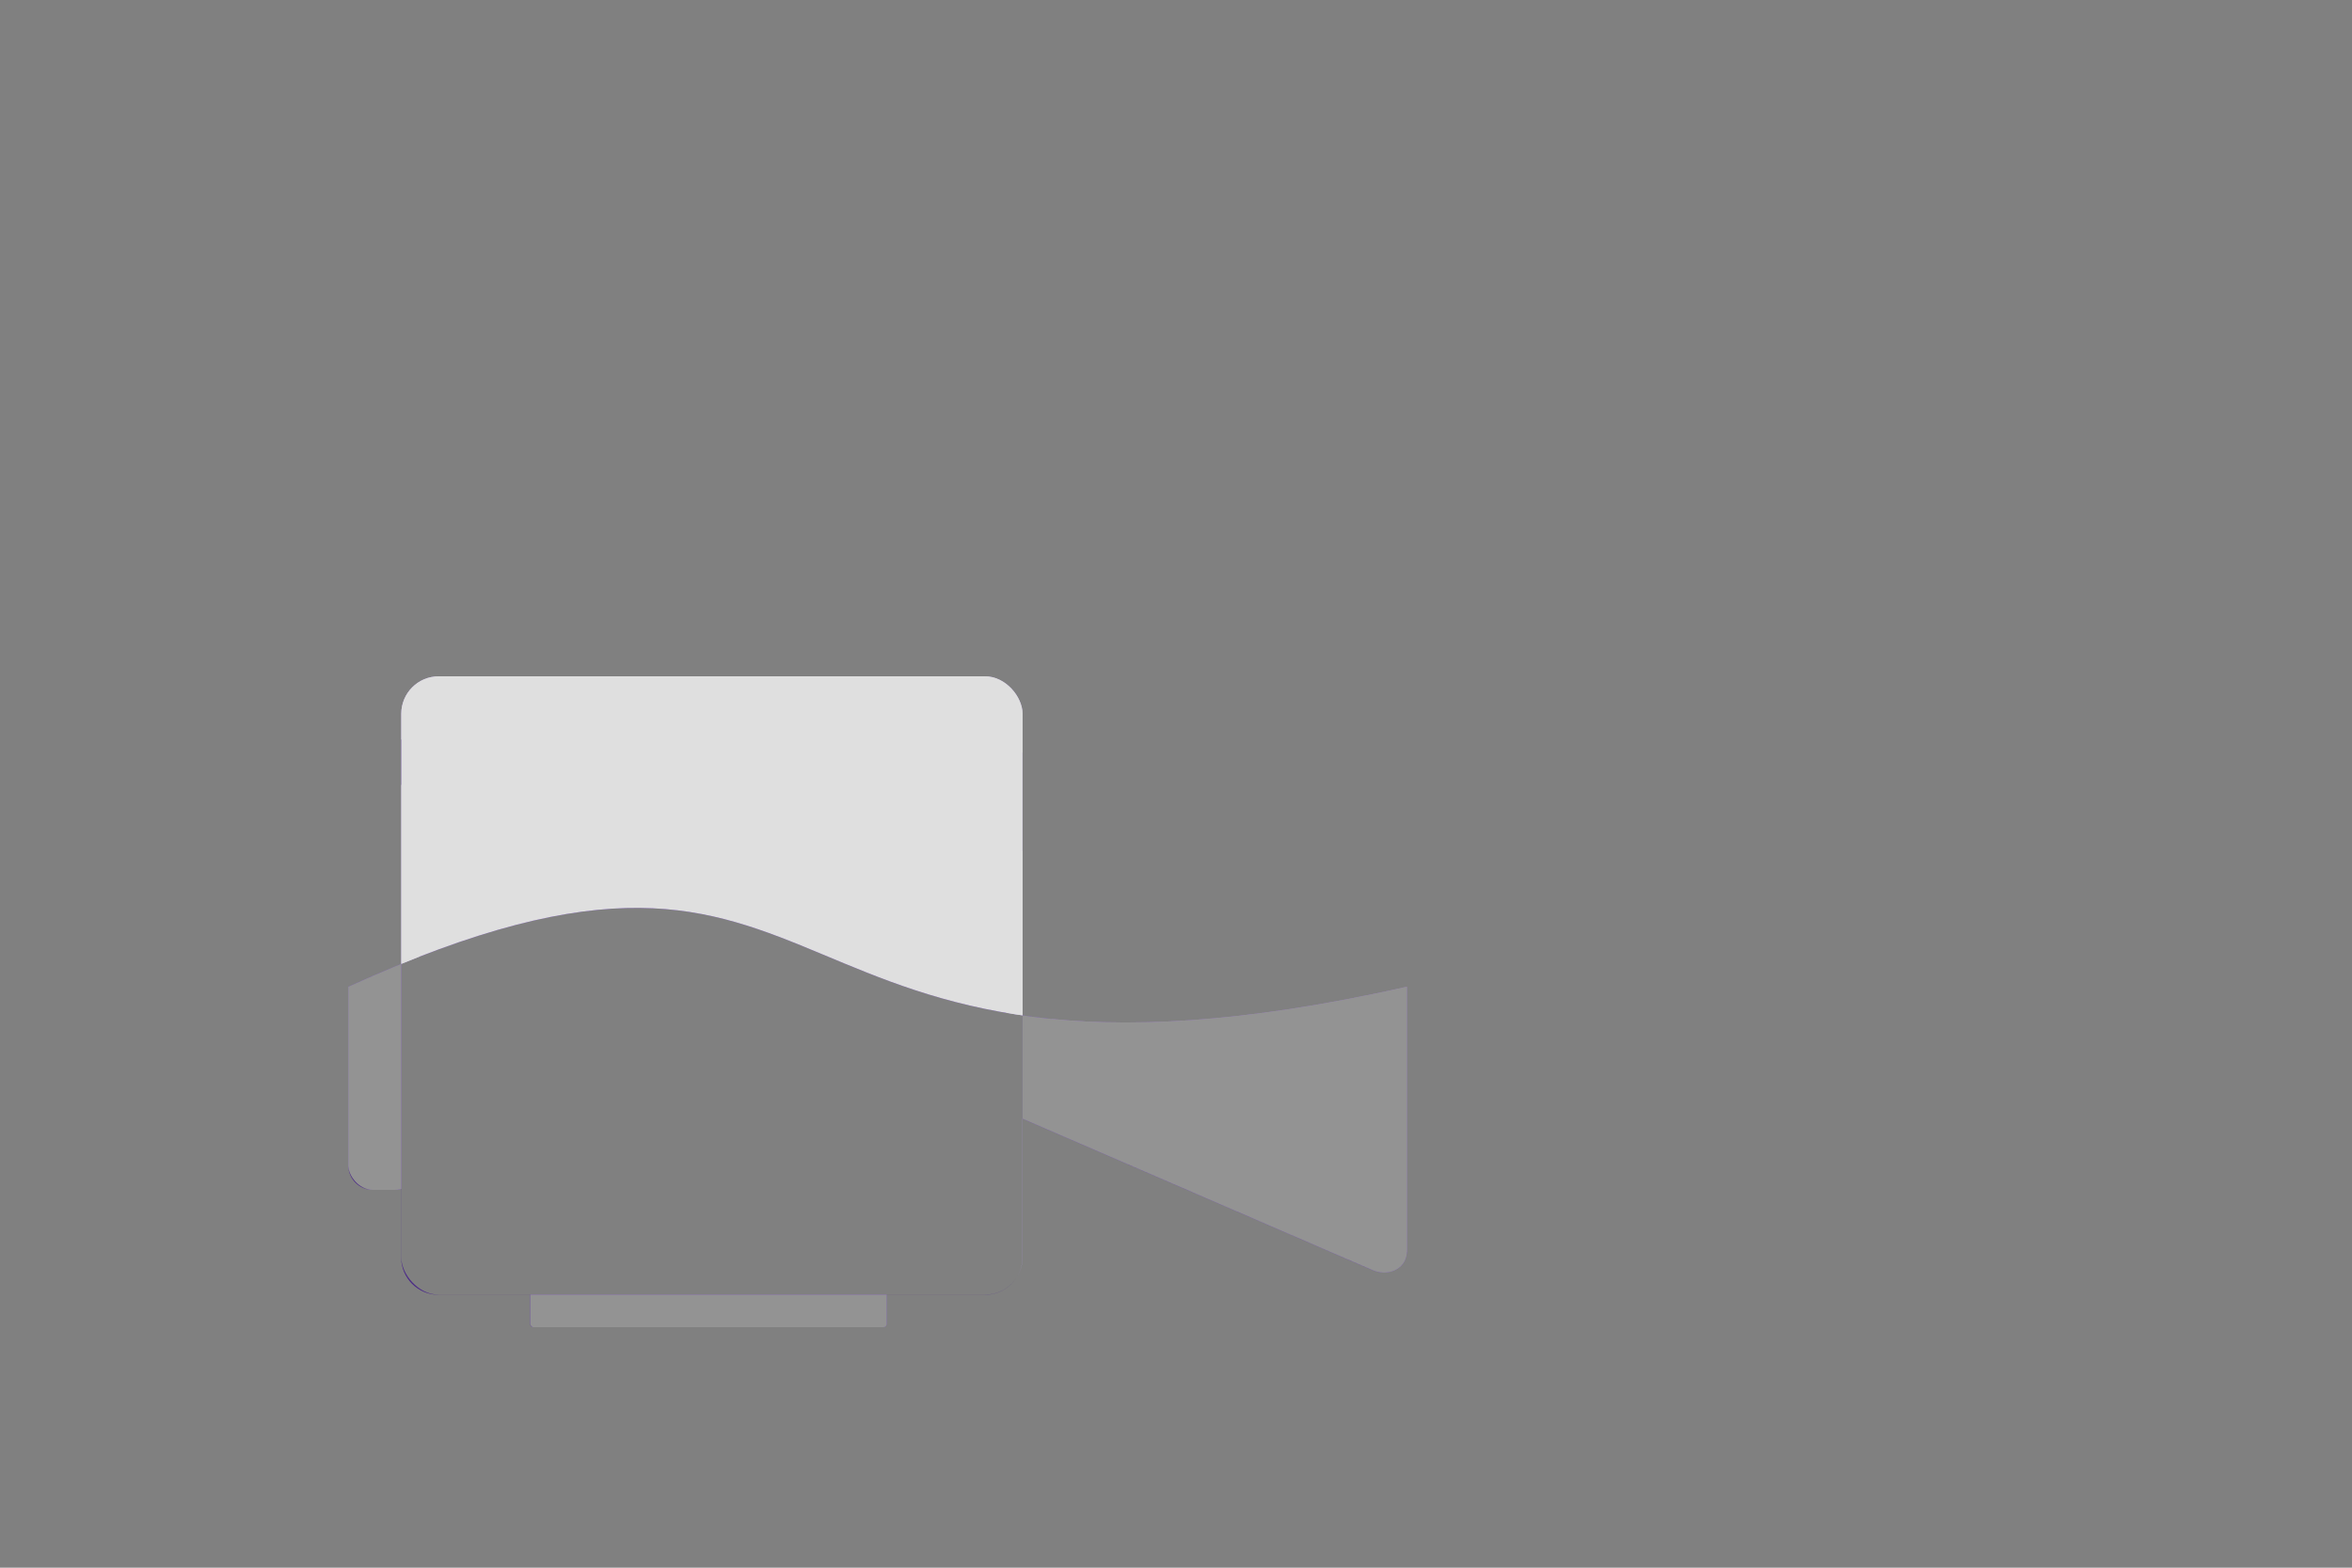 <?xml version="1.0" encoding="UTF-8" standalone="no"?>
<!-- Created with Inkscape (http://www.inkscape.org/) -->

<svg
   xmlns:dc="http://purl.org/dc/elements/1.1/"
   xmlns:cc="http://creativecommons.org/ns#"
   xmlns:rdf="http://www.w3.org/1999/02/22-rdf-syntax-ns#"
   xmlns:svg="http://www.w3.org/2000/svg"
   xmlns="http://www.w3.org/2000/svg"
   xmlns:xlink="http://www.w3.org/1999/xlink"
   xmlns:sodipodi="http://sodipodi.sourceforge.net/DTD/sodipodi-0.dtd"
   xmlns:inkscape="http://www.inkscape.org/namespaces/inkscape"
   width="180"
   height="120"
   viewBox="0 0 47.625 31.75"
   version="1.1"
   id="svg8"
   inkscape:version="0.92.1 unknown"
   sodipodi:docname="ic_launcher_180x120.svg"
   inkscape:export-filename="/home/fallgamlet/Изображения/tmp.png"
   inkscape:export-xdpi="96"
   inkscape:export-ydpi="96">
  <rect x="0" y="0" width="47.625" height="31.75" fill="#808080" stroke="none"/>
  <defs
     id="defs2">
    <inkscape:perspective
       sodipodi:type="inkscape:persp3d"
       inkscape:vp_x="0 : 67.733335 : 1"
       inkscape:vp_y="0 : 1000 : 0"
       inkscape:vp_z="135.46666 : 67.733335 : 1"
       inkscape:persp3d-origin="67.73333 : 45.155557 : 1"
       id="perspective4594" />
    <clipPath
       clipPathUnits="userSpaceOnUse"
       id="clipPath4648">
      <use
         x="0"
         y="0"
         xlink:href="#g4644"
         id="use4650"
         width="100%"
         height="100%" />
    </clipPath>
  </defs>
  <sodipodi:namedview
     id="base"
     pagecolor="#ffffff"
     bordercolor="#666666"
     borderopacity="1.0"
     inkscape:pageopacity="0.0"
     inkscape:pageshadow="2"
     inkscape:zoom="1.979899"
     inkscape:cx="133.01482"
     inkscape:cy="25.541895"
     inkscape:document-units="mm"
     inkscape:current-layer="g4644"
     showgrid="false"
     units="px"
     inkscape:window-width="1918"
     inkscape:window-height="1029"
     inkscape:window-x="2"
     inkscape:window-y="30"
     inkscape:window-maximized="1"
     inkscape:measure-start="-155.714,542.857"
     inkscape:measure-end="-271.429,670" />
  <g
     inkscape:label="Layer 1"
     inkscape:groupmode="layer"
     id="layer1"
     transform="translate(0,-265.25)">
    <g
       id="g4646"
       clip-path="url(#clipPath4648)"
       transform="matrix(1.946,0,0,1.946,-66.833,-202.071)">
      <g
         inkscape:label="Clip"
         id="g4644">
        <rect
           style="fill:#673ab7;fill-opacity:1;fill-rule:evenodd;stroke:none;stroke-width:0.05px;stroke-linecap:butt;stroke-linejoin:miter;stroke-opacity:1"
           id="rect4610"
           width="24.474"
           height="16.316"
           x="34.345"
           y="240.154"
           ry="0" />
        <path
           style="fill:#fffdac;fill-opacity:0.219;fill-rule:evenodd;stroke:none;stroke-width:0.052px;stroke-linecap:butt;stroke-linejoin:miter;stroke-opacity:1"
           d="m 61.507,241.045 -16.212,8.368 -0.017,2.06 13.9,6.392 c 0.86,-0.544 2.524,-16.835 2.329,-16.82 z"
           id="path4497"
           inkscape:connector-curvature="0"
           sodipodi:nodetypes="ccccc" />
        <path
           sodipodi:nodetypes="ccsscc"
           inkscape:transform-center-y="-1.252411"
           inkscape:transform-center-x="5.2705486"
           inkscape:connector-curvature="0"
           id="path4603-5"
           d="m 41.339,245.134 c -0.151,-1.737 1.134,-3.268 2.871,-3.42 1.737,-0.152 3.268,1.134 3.42,2.87 0.152,1.737 -1.133,3.268 -2.87,3.42 -1.737,0.152 -3.268,-1.133 -3.42,-2.87 -2.2e-5,-4.7e-4 -4.2e-5,-7e-4 -6.5e-5,-7e-4 z"
           style="fill:#cdcdcd;fill-opacity:1;fill-rule:evenodd;stroke:none;stroke-width:0.994;stroke-linecap:butt;stroke-linejoin:miter;stroke-miterlimit:4;stroke-dasharray:none;stroke-opacity:0.39" />
        <path
           sodipodi:nodetypes="ccsscc"
           inkscape:transform-center-y="-0.93211313"
           inkscape:transform-center-x="3.9226069"
           inkscape:connector-curvature="0"
           id="path4603-5-3"
           d="m 36.062,245.699 c -0.113,-1.293 0.844,-2.432 2.136,-2.545 1.293,-0.113 2.432,0.844 2.545,2.136 0.113,1.293 -0.843,2.432 -2.136,2.545 -1.293,0.113 -2.432,-0.843 -2.545,-2.136 -1.7e-5,-4.7e-4 -3e-5,-4.7e-4 -4.9e-5,-4.7e-4 z"
           style="fill:#cdcdcd;fill-opacity:1;fill-rule:evenodd;stroke:none;stroke-width:0.74;stroke-linecap:butt;stroke-linejoin:miter;stroke-miterlimit:4;stroke-dasharray:none;stroke-opacity:0.39" />
        <rect
           style="fill:#cdcdcd;fill-opacity:1;fill-rule:evenodd;stroke:none;stroke-width:0.008px;stroke-linecap:butt;stroke-linejoin:miter;stroke-opacity:1"
           id="rect4593"
           width="0.739"
           height="4.227"
           x="37.968"
           y="248.301"
           ry="0.256" />
        <rect
           ry="0.033"
           y="253.405"
           x="39.862"
           height="0.552"
           width="3.709"
           id="rect4507-7"
           style="fill:#cdcdcd;fill-opacity:1;fill-rule:evenodd;stroke:none;stroke-width:0.006px;stroke-linecap:butt;stroke-linejoin:miter;stroke-opacity:1" />
        <path
           sodipodi:nodetypes="ccccccc"
           inkscape:connector-curvature="0"
           id="path4576"
           d="m 48.984,253.146 v -5.511 c 0.003,-0.184 -0.166,-0.278 -0.336,-0.203 l -3.833,1.638 v 2.644 l 3.822,1.654 c 0.166,0.063 0.357,-0.024 0.347,-0.221 z"
           style="fill:#cdcdcd;fill-opacity:1;fill-rule:evenodd;stroke:none;stroke-width:0.052px;stroke-linecap:butt;stroke-linejoin:miter;stroke-opacity:1" />
        <rect
           ry="0.39"
           y="247.183"
           x="38.519"
           height="6.436"
           width="6.465"
           id="rect4507"
           style="fill:#dfdfdf;fill-opacity:1;fill-rule:evenodd;stroke:none;stroke-width:0.028px;stroke-linecap:butt;stroke-linejoin:miter;stroke-opacity:1" />
        <path
           style="fill:#000000;fill-opacity:0.283;fill-rule:evenodd;stroke:none;stroke-width:0.008px;stroke-linecap:butt;stroke-linejoin:miter;stroke-opacity:1"
           d="m 37.968,250.413 v 1.859 c 0,0.142 0.114,0.256 0.256,0.256 h 0.227 c 0.023,0 0.046,-0.003 0.067,-0.009 v 0.711 c 0,0.216 0.174,0.39 0.39,0.39 h 0.953 v 0.304 c 0,0.019 0.015,0.033 0.033,0.033 h 3.642 c 0.019,0 0.033,-0.015 0.033,-0.033 v -0.304 h 1.024 c 0.216,0 0.39,-0.174 0.39,-0.39 v -1.443 l 3.653,1.581 c 0.166,0.063 0.357,-0.024 0.347,-0.221 v -2.733 c -6.958,1.563 -5.594,-2.466 -11.015,0 z"
           id="rect4638"
           inkscape:connector-curvature="0"
           sodipodi:nodetypes="cssscsscsssscssccccc" />
      </g>
    </g>
  </g>
</svg>
